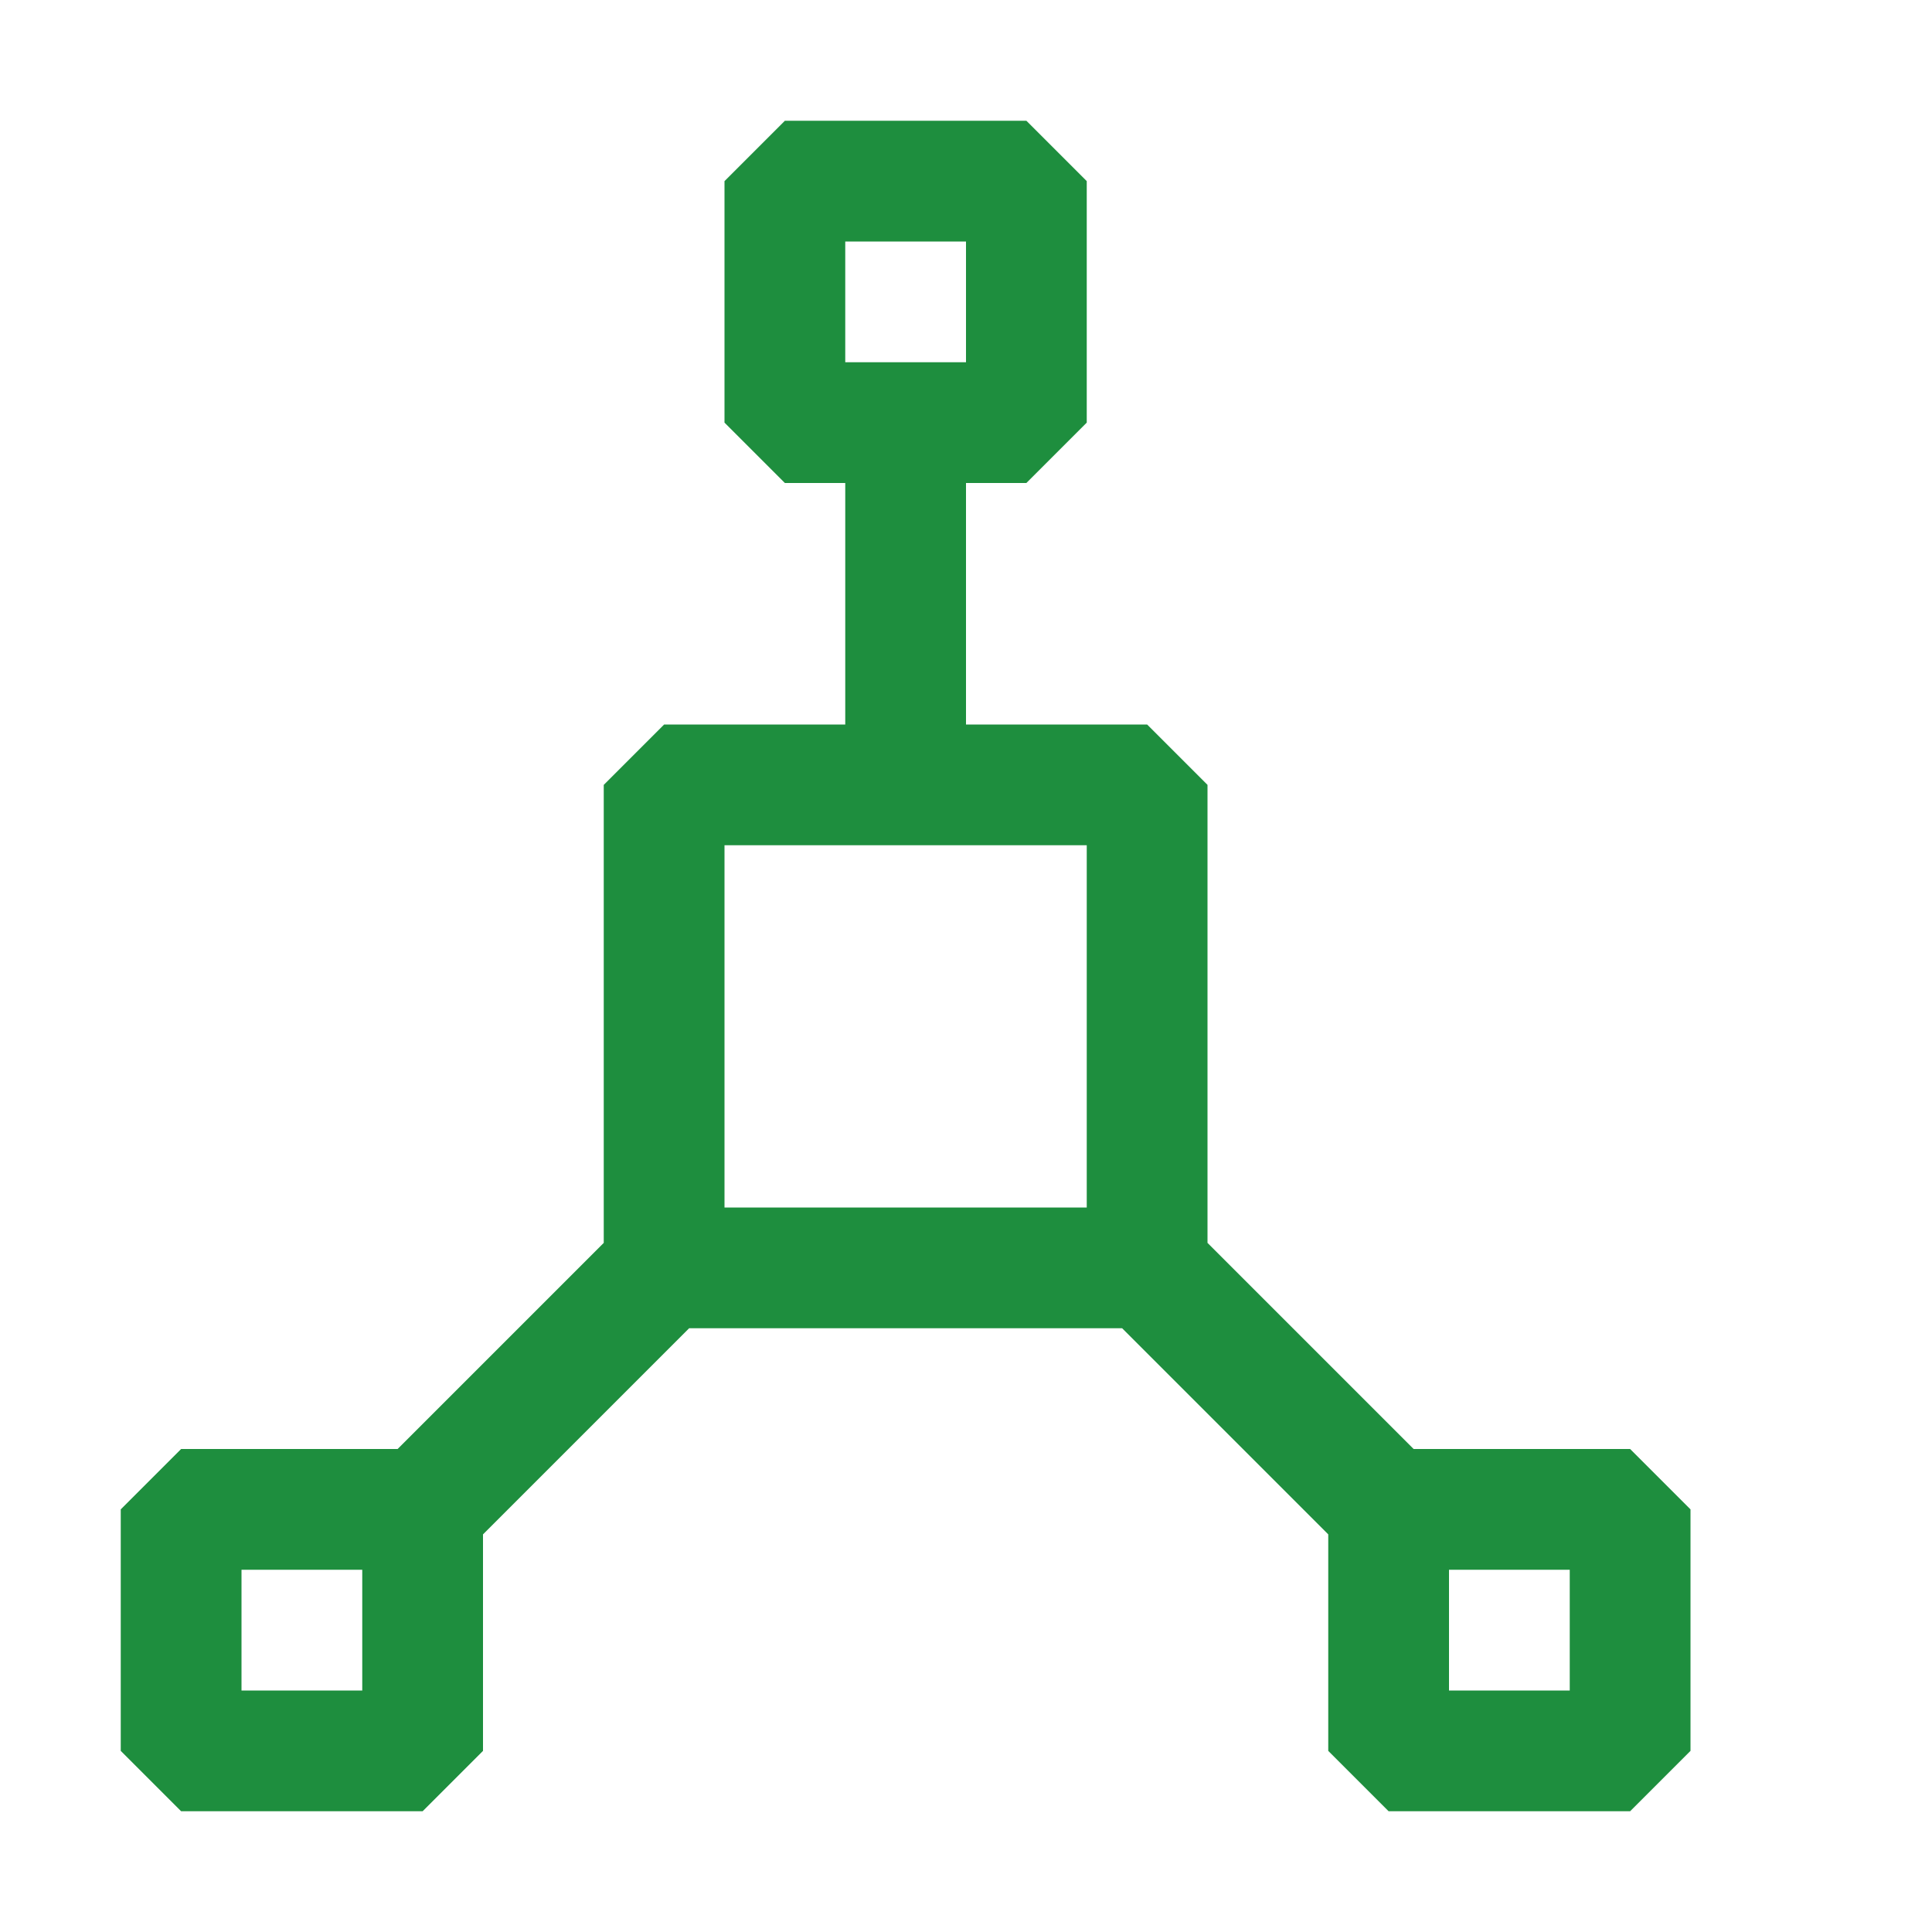 <svg xmlns="http://www.w3.org/2000/svg" xmlns:xlink="http://www.w3.org/1999/xlink" aria-hidden="true" role="img" width="1em" height="1em" preserveAspectRatio="xMidYMid meet" viewBox="0 0 16 16"><g fill="#1e8e3e"><path d="M13.5 12h-1.793L10 10.293V6.5L9.5 6H8V4h.5l.5-.5v-2L8.5 1h-2l-.5.5v2l.5.5H7v2H5.5l-.5.5v3.793L3.293 12H1.5l-.5.5v2l.5.5h2l.5-.5v-1.793L5.707 11h3.586L11 12.707V14.5l.5.5h2l.5-.5v-2l-.5-.5zM7 2h1v1H7V2zM6 7h3v3H6V7zm-3 7H2v-1h1v1zm10 0h-1v-1h1v1z"/></g></svg>